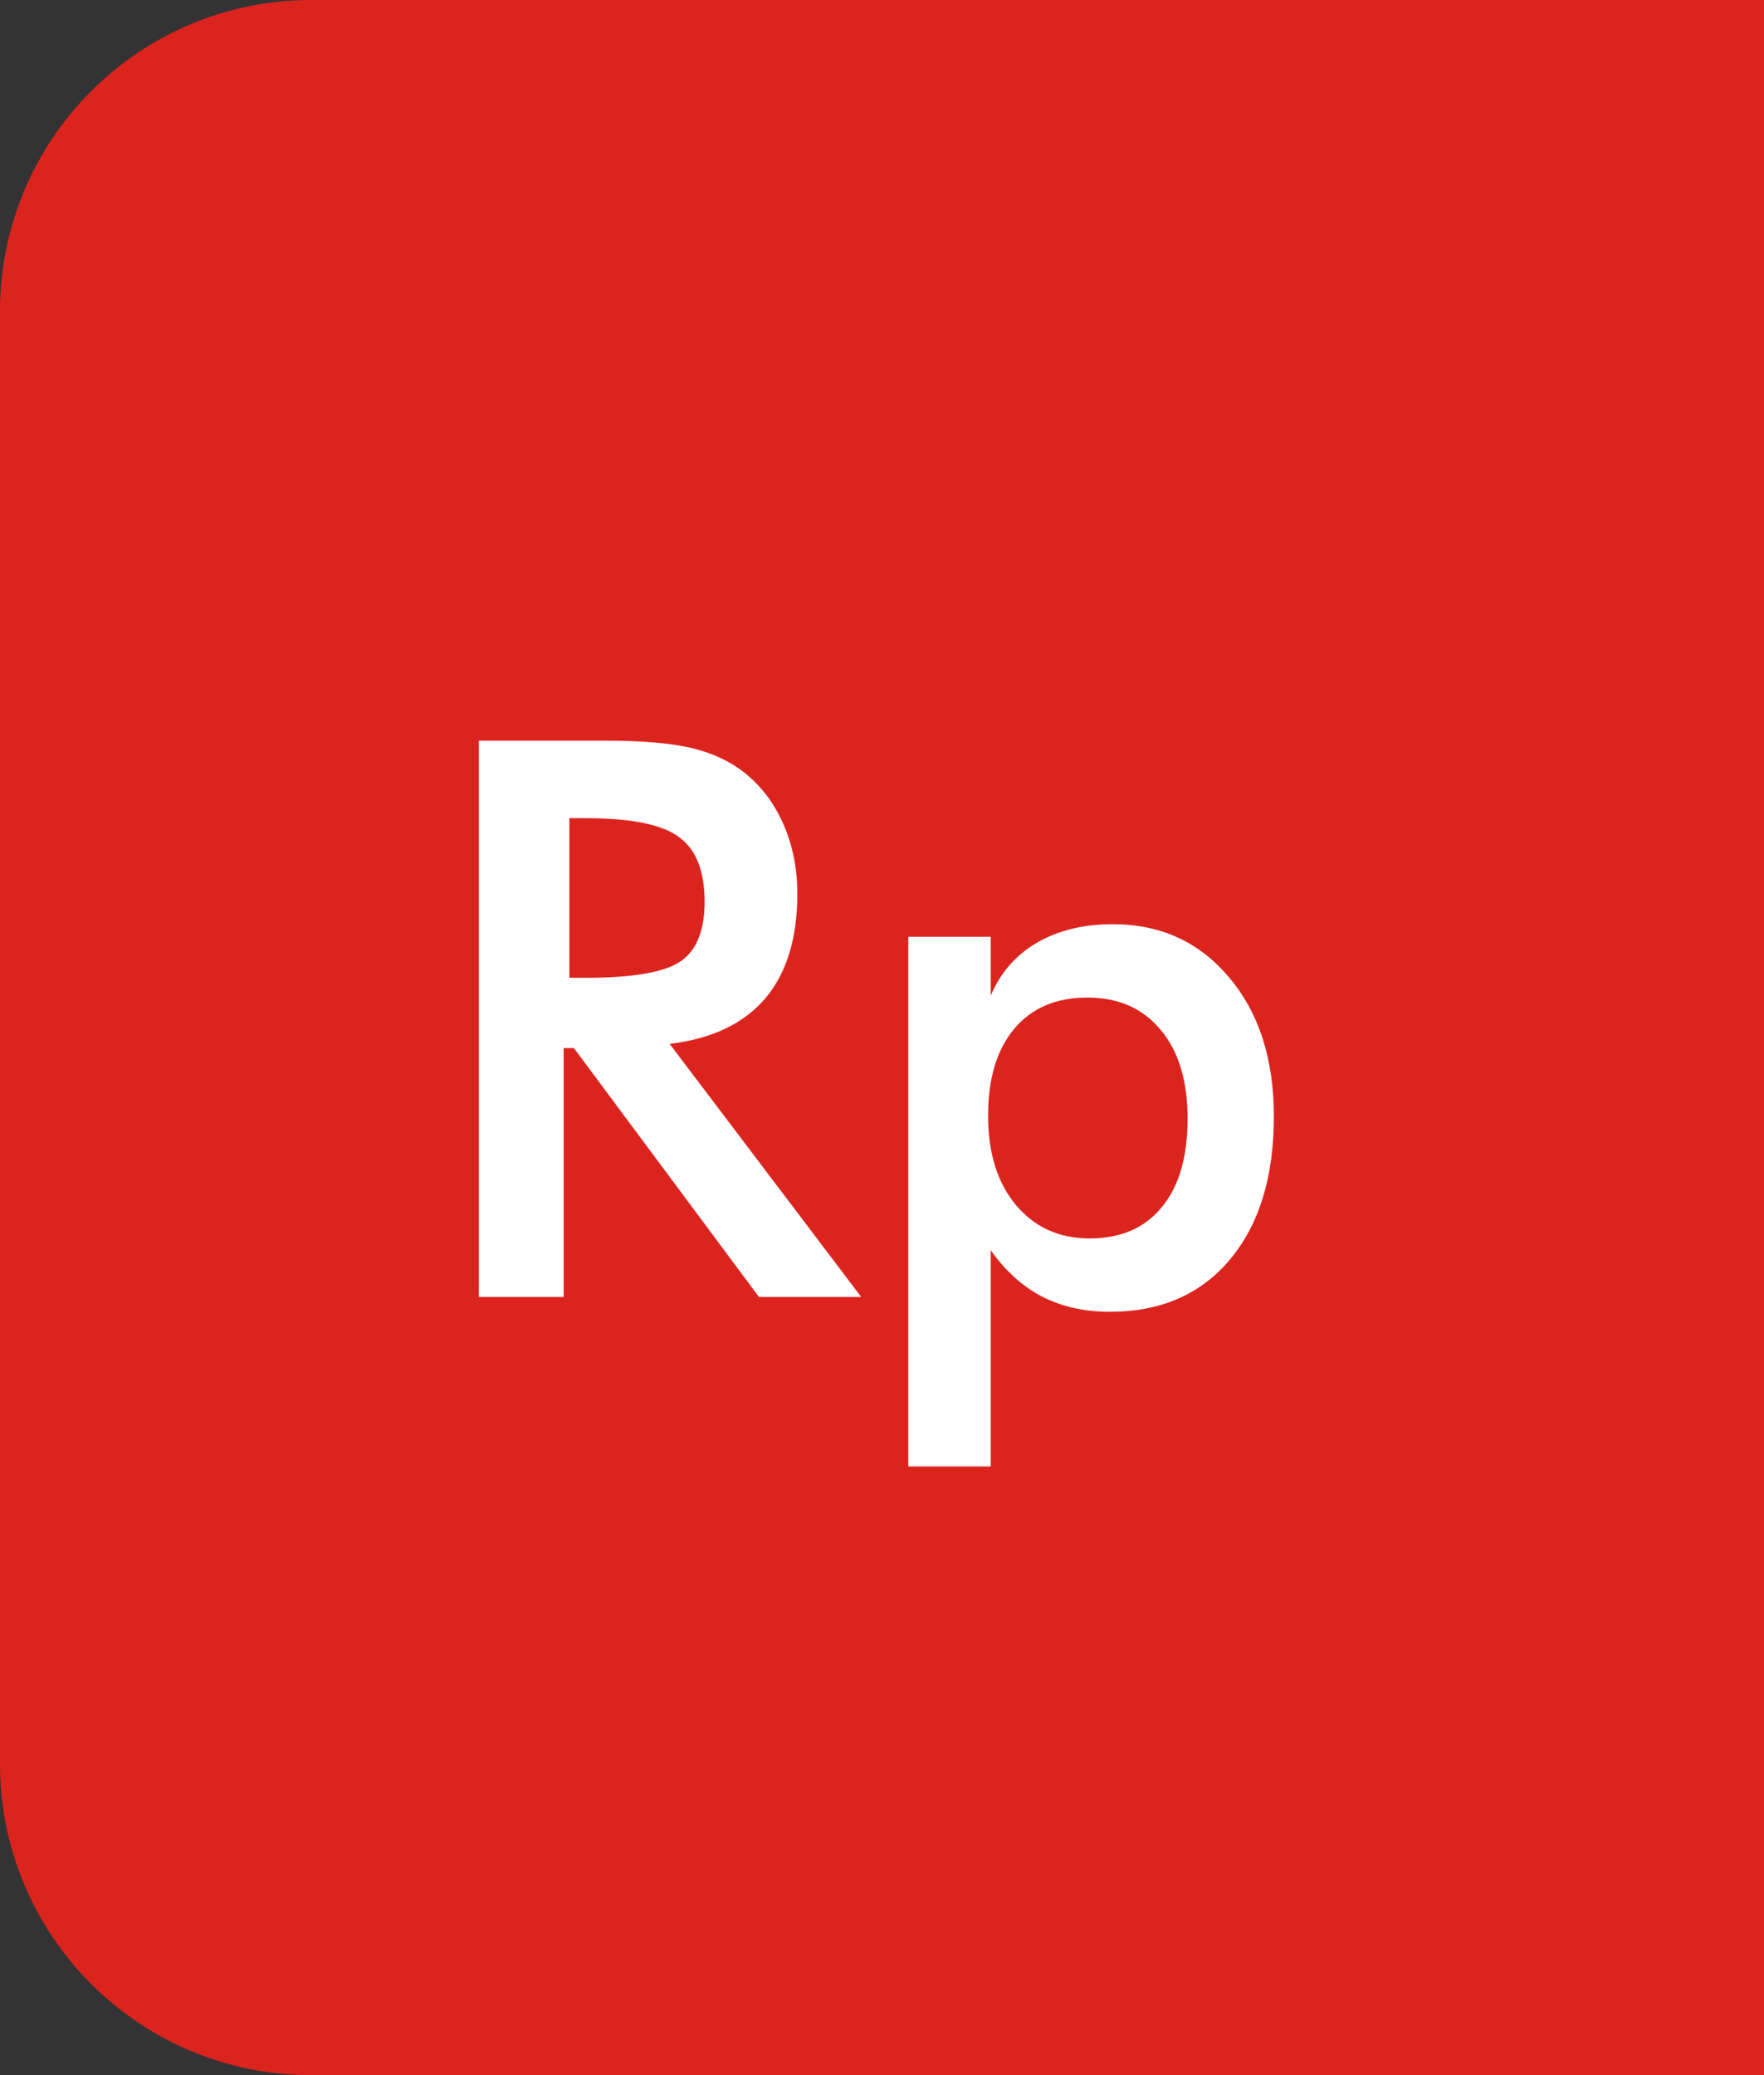 <svg width="34" height="40" viewBox="0 0 34 40" fill="none" xmlns="http://www.w3.org/2000/svg">
<rect x="0" y="0" width="34" height="40" fill="#333333" stroke="none"/>
<path d="M0.5 6C0.5 2.962 2.962 0.5 6 0.5H33.5V39.5H6C2.962 39.5 0.5 37.038 0.5 34V6Z" fill="#DC241F"/>
<path d="M10.974 18.848H11.289C12.211 18.848 12.824 18.74 13.127 18.525C13.43 18.311 13.581 17.93 13.581 17.383C13.581 16.792 13.418 16.377 13.09 16.138C12.768 15.894 12.168 15.771 11.289 15.771H10.974V18.848ZM10.864 20.203V25H9.23V14.277H11.662C12.375 14.277 12.927 14.324 13.317 14.416C13.713 14.509 14.05 14.663 14.328 14.878C14.66 15.137 14.916 15.471 15.097 15.881C15.278 16.291 15.368 16.741 15.368 17.229C15.368 18.088 15.161 18.762 14.746 19.25C14.331 19.734 13.718 20.024 12.907 20.122L16.599 25H14.628L11.062 20.203H10.864ZM19.045 21.506C19.045 22.224 19.223 22.798 19.58 23.227C19.941 23.657 20.415 23.872 21 23.872C21.601 23.872 22.065 23.672 22.392 23.271C22.724 22.871 22.89 22.302 22.89 21.565C22.89 20.832 22.717 20.261 22.37 19.851C22.028 19.436 21.557 19.229 20.956 19.229C20.356 19.229 19.887 19.429 19.55 19.829C19.213 20.23 19.045 20.789 19.045 21.506ZM17.507 28.267V18.057H19.096V19.192C19.282 18.752 19.577 18.413 19.982 18.174C20.393 17.935 20.881 17.815 21.447 17.815C22.37 17.815 23.117 18.157 23.689 18.84C24.265 19.519 24.553 20.413 24.553 21.521C24.553 22.688 24.27 23.608 23.703 24.282C23.142 24.951 22.37 25.286 21.389 25.286C20.9 25.286 20.466 25.188 20.085 24.993C19.709 24.797 19.379 24.5 19.096 24.099V28.267H17.507Z" fill="white"/>
<path d="M0.5 6C0.5 2.962 2.962 0.5 6 0.5H33.5V39.5H6C2.962 39.5 0.5 37.038 0.5 34V6Z" stroke="#DC241F"/>
</svg>

